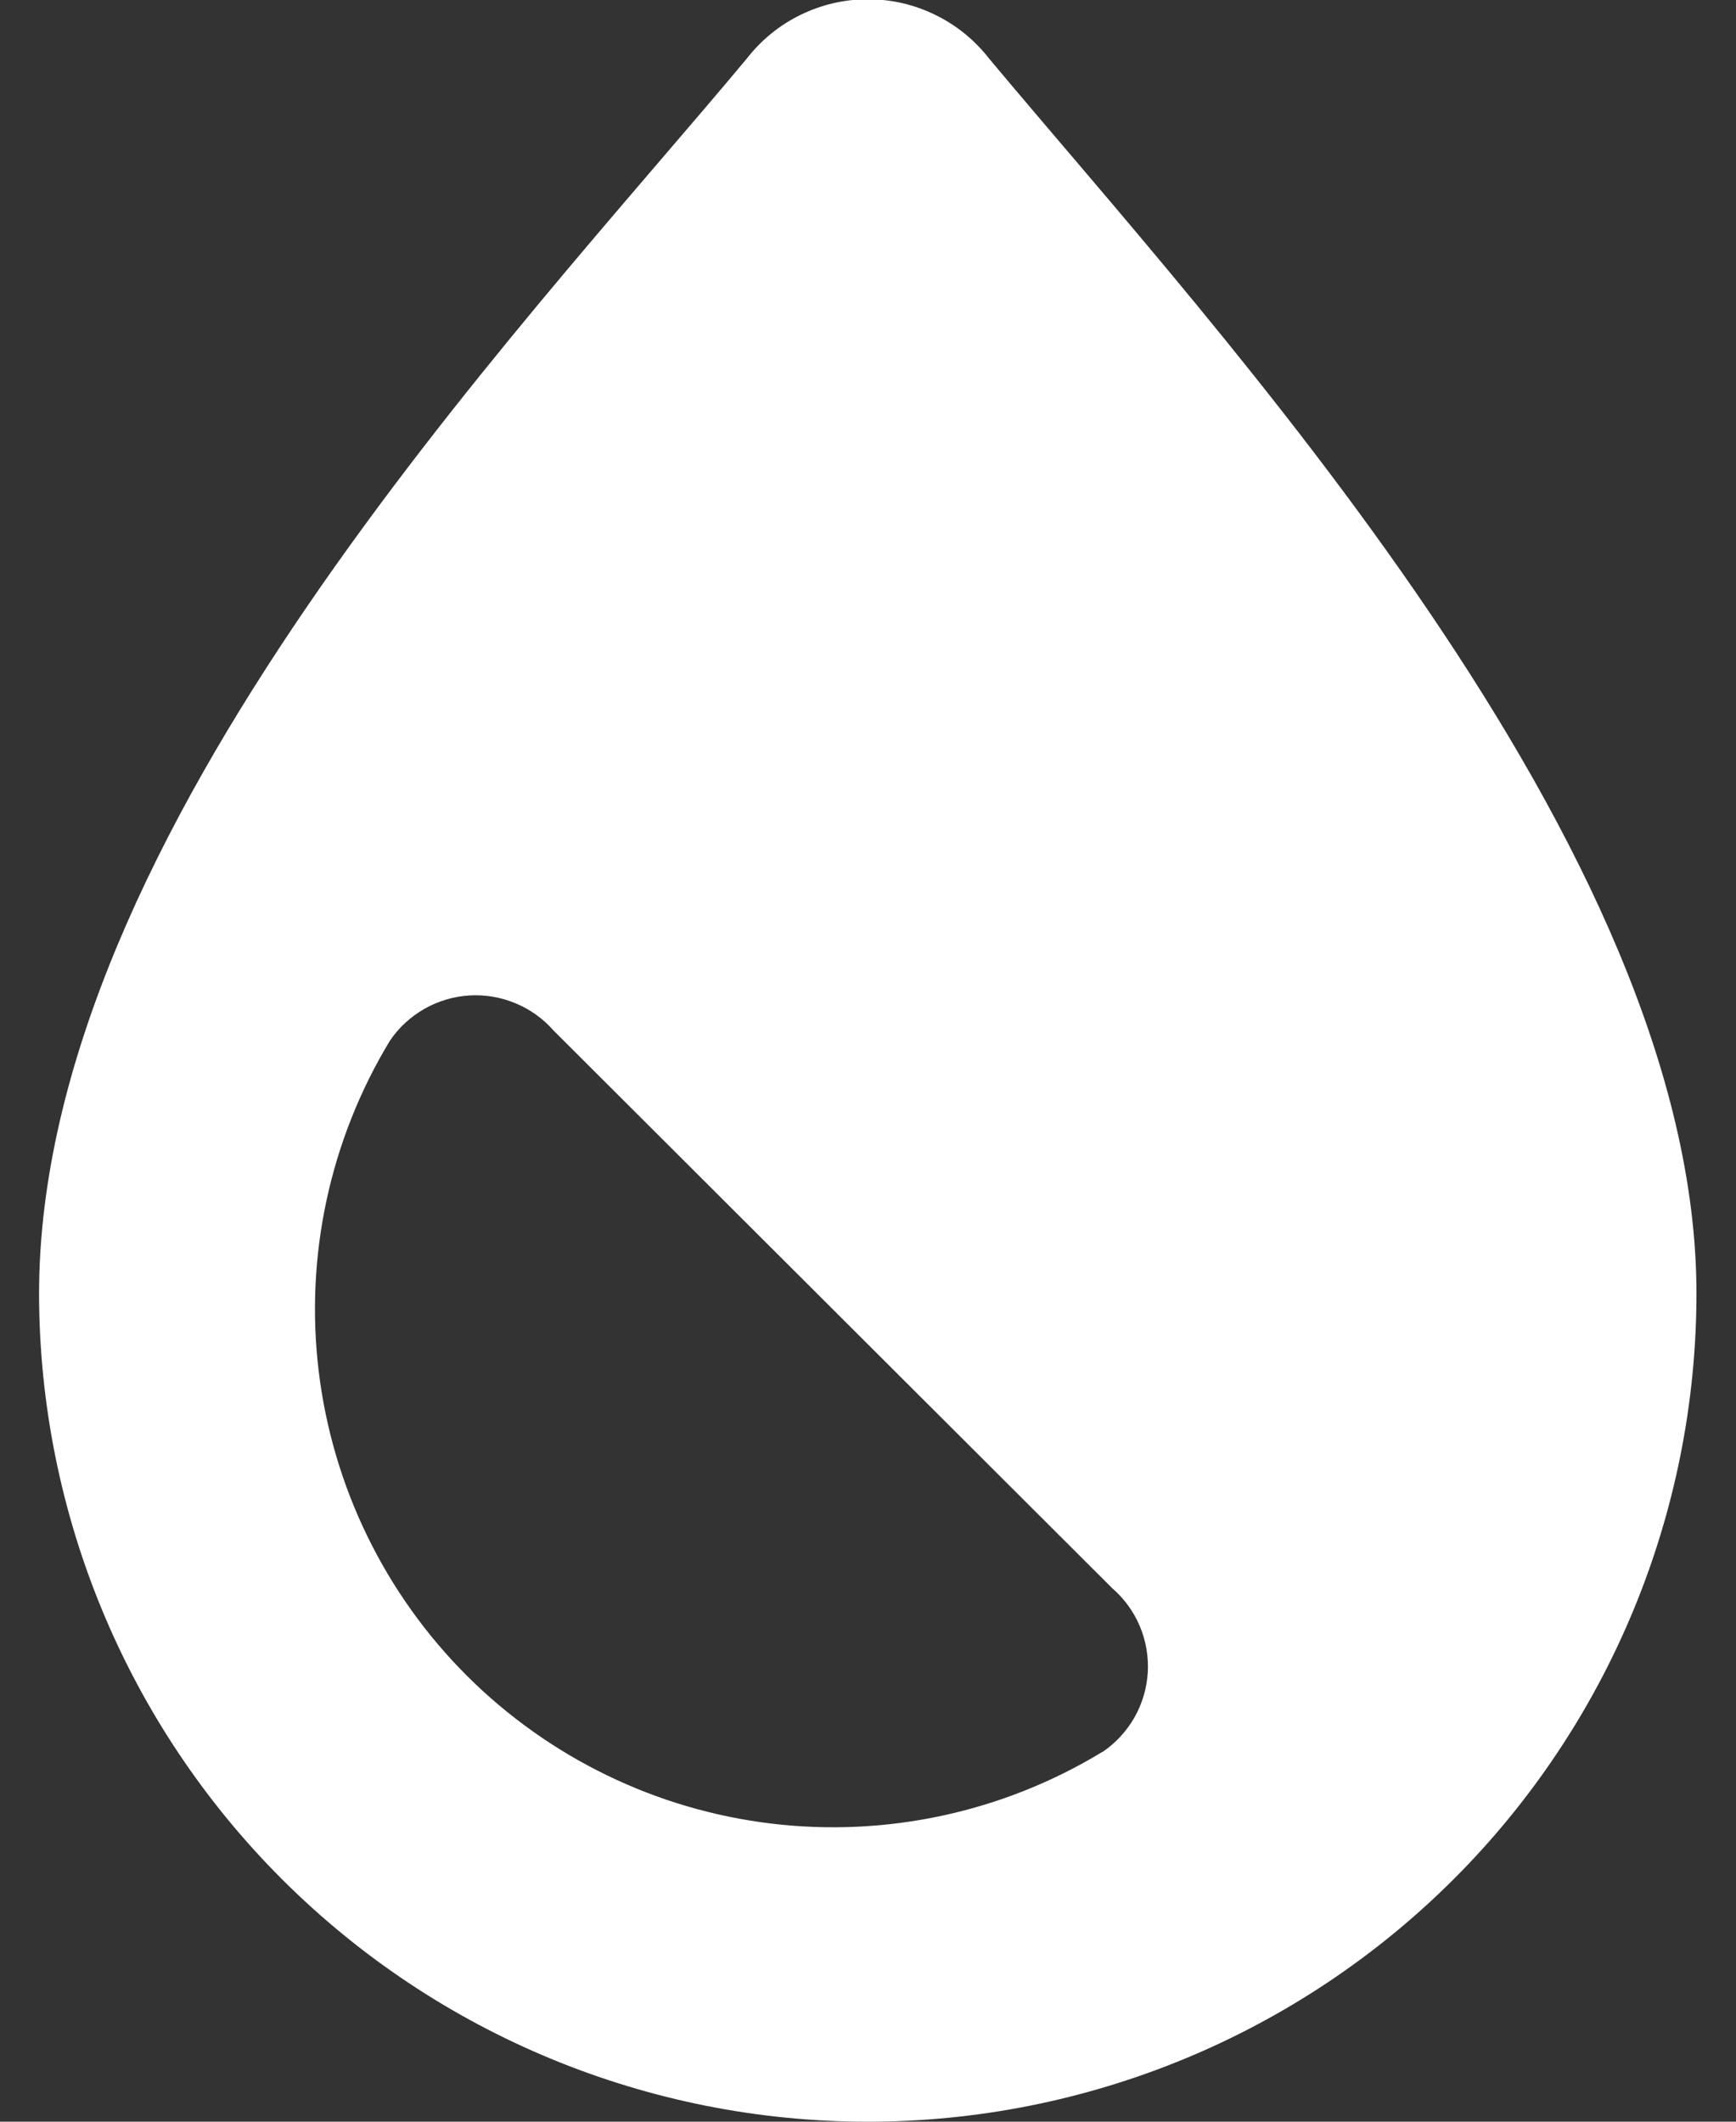 <svg width="18" height="22" viewBox="0 0 18 22" fill="none" xmlns="http://www.w3.org/2000/svg">
<rect x="0" y="0" width="18" height="22" fill="#333333" stroke="none"/>
<path fill-rule="evenodd" clip-rule="evenodd" d="M8.999 22C11.277 22 13.46 21.096 15.071 19.487C16.682 17.878 17.588 15.694 17.59 13.417C17.594 8.783 12.637 3.458 10.257 0.609C10.108 0.417 9.917 0.261 9.699 0.155C9.482 0.048 9.242 -0.008 8.999 -0.008C8.757 -0.008 8.517 0.048 8.299 0.155C8.081 0.261 7.891 0.417 7.742 0.609C5.366 3.458 0.405 8.643 0.405 13.417C0.408 15.695 1.314 17.878 2.926 19.488C4.537 21.097 6.722 22.001 8.999 22V22ZM11.429 18.166C10.401 18.791 9.193 19.052 7.999 18.909C6.805 18.766 5.694 18.226 4.842 17.377C3.991 16.527 3.45 15.416 3.305 14.222C3.16 13.028 3.42 11.82 4.043 10.791C4.135 10.655 4.257 10.543 4.4 10.461C4.543 10.38 4.702 10.332 4.866 10.322C5.03 10.312 5.194 10.34 5.345 10.403C5.497 10.466 5.632 10.563 5.74 10.686L11.531 16.467C11.656 16.575 11.754 16.71 11.818 16.861C11.882 17.013 11.91 17.177 11.901 17.341C11.891 17.505 11.844 17.665 11.763 17.808C11.681 17.951 11.568 18.074 11.432 18.166H11.429Z" fill="white"/>
</svg>
